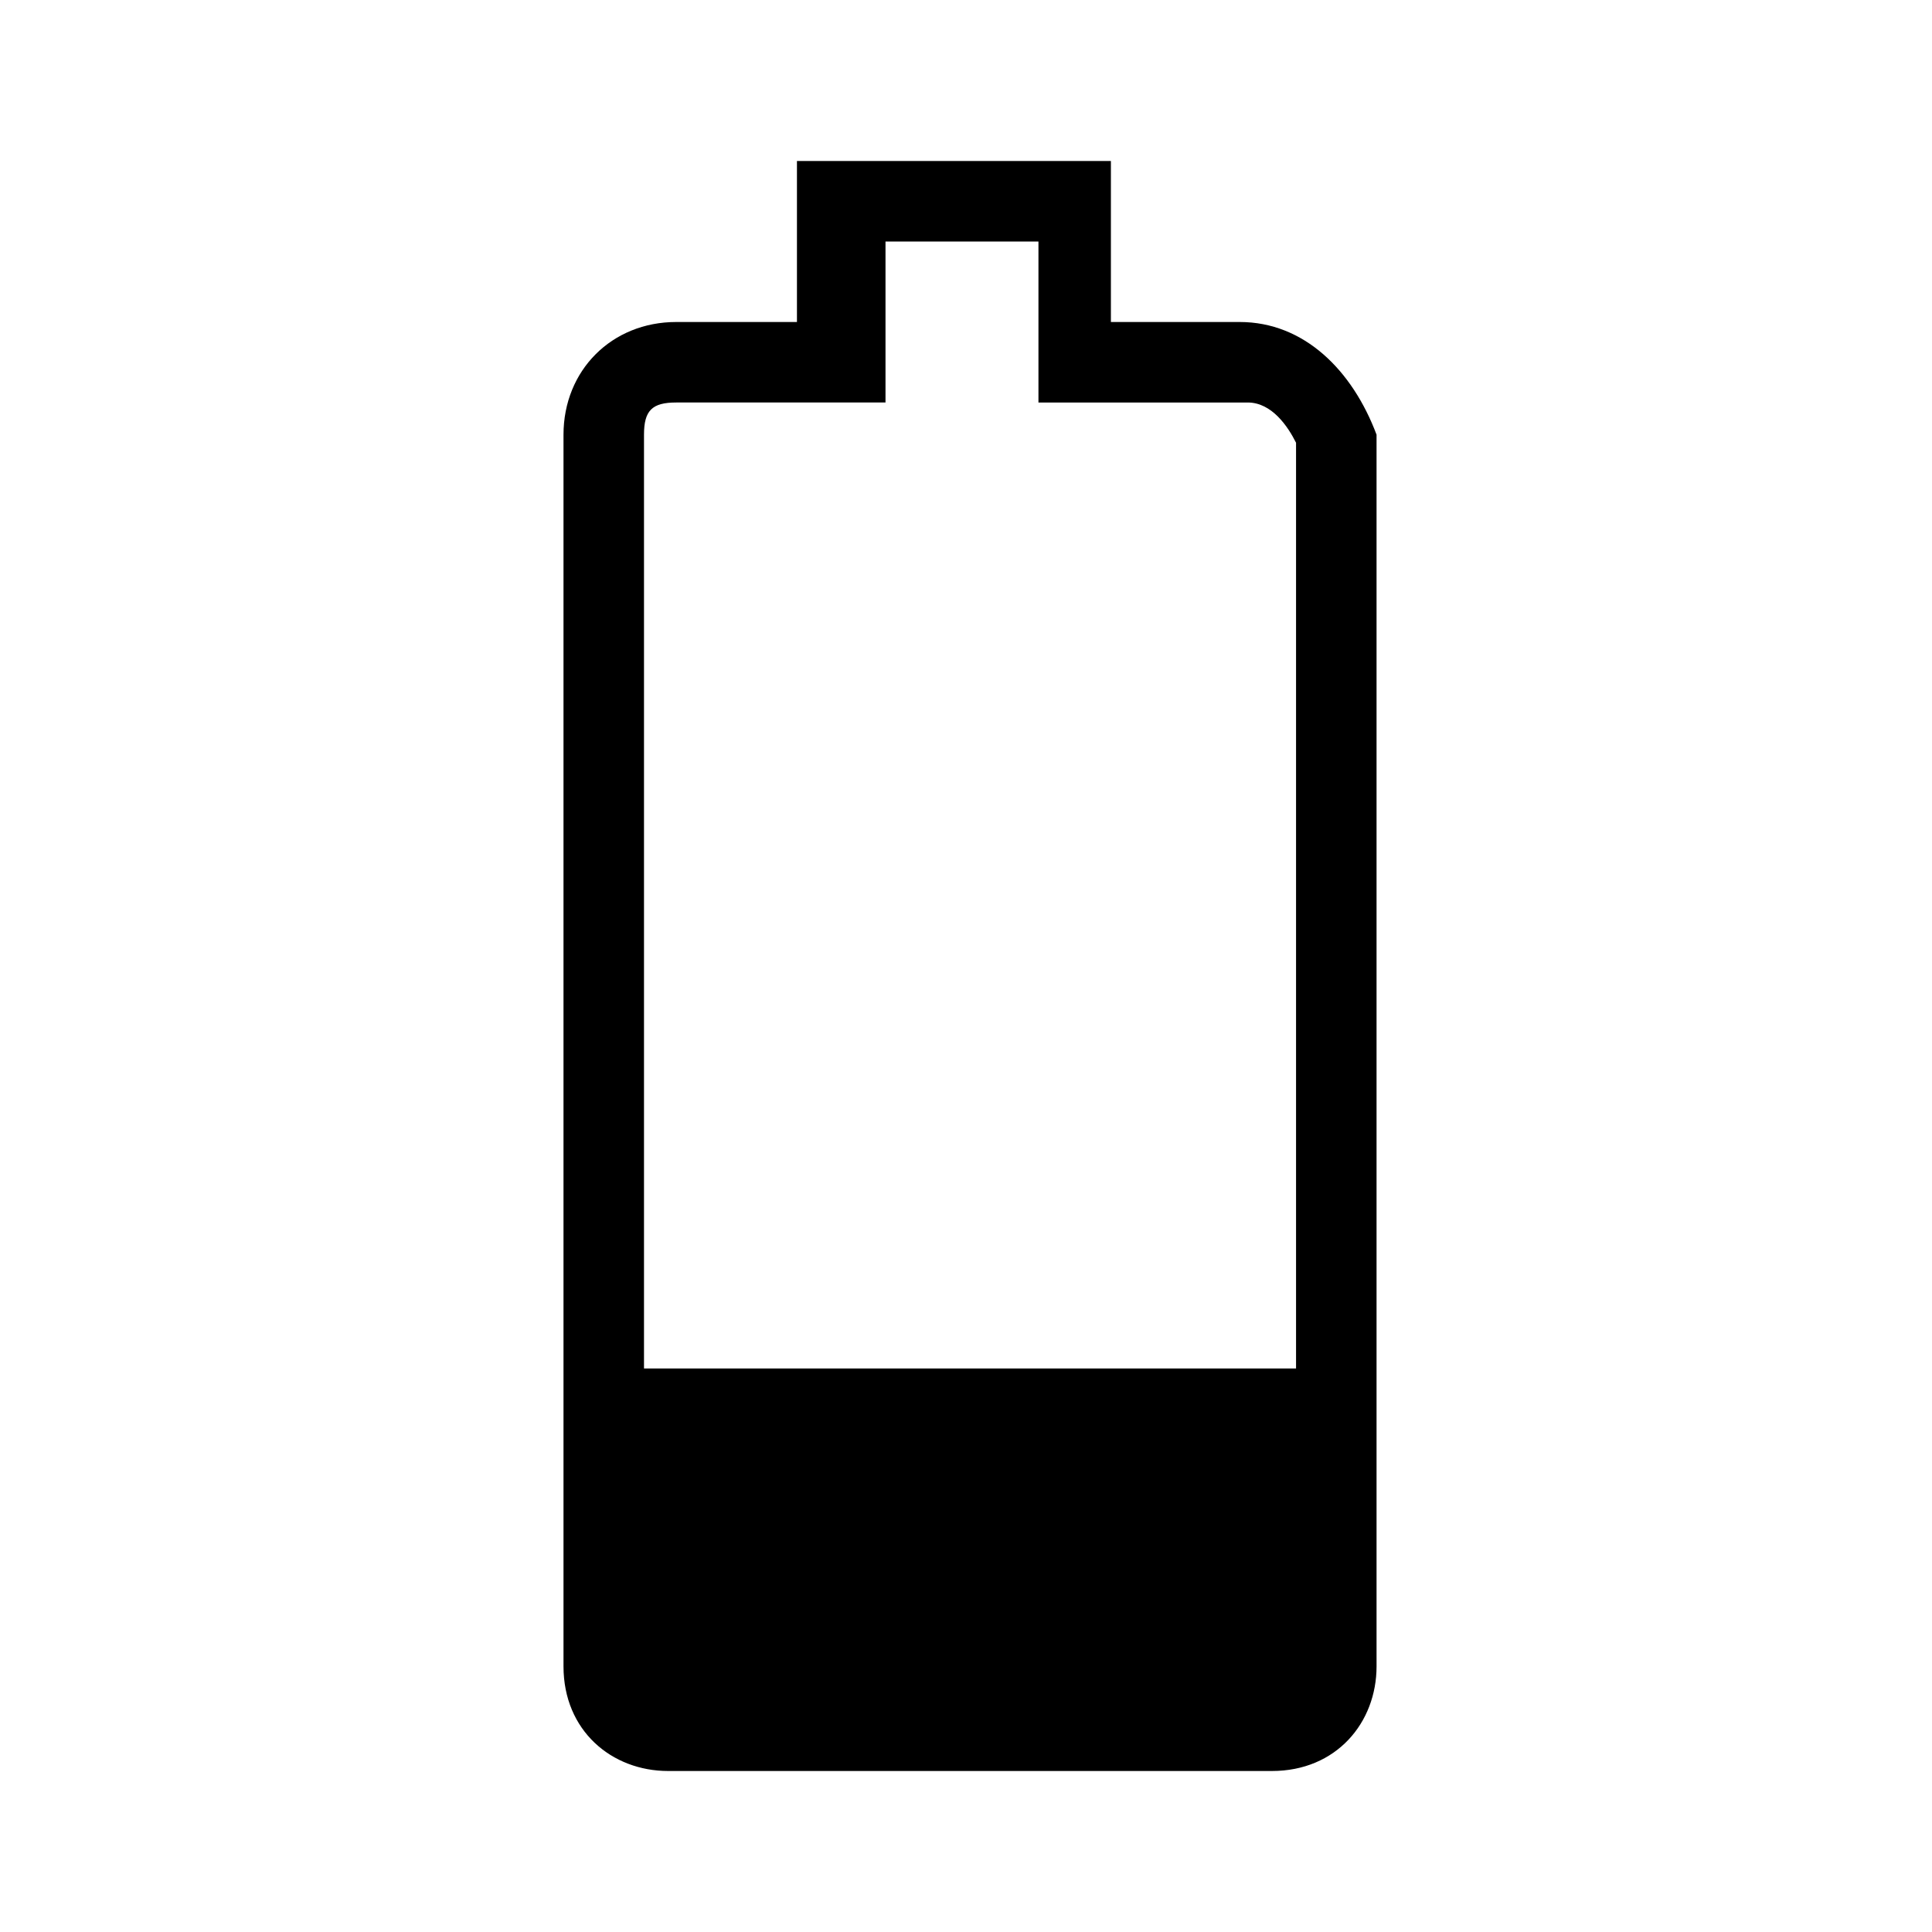 <?xml version="1.0" encoding="utf-8"?>
<!-- Generator: Adobe Illustrator 22.1.0, SVG Export Plug-In . SVG Version: 6.00 Build 0)  -->
<svg version="1.1" id="Ebene_1" xmlns="http://www.w3.org/2000/svg" xmlns:xlink="http://www.w3.org/1999/xlink" x="0px" y="0px"
	 width="24px" height="24px" viewBox="0 0 24 24" enable-background="new 0 0 24 24" xml:space="preserve">
<path fill="#000000" d="M15.4,4h-1.6V2H9.9v2H8.4C7.6,4,7,4.6,7,5.4V17v3.6v0.1C7,21.5,7.6,22,8.3,22h0.1h7.3h0.1
	c0.8,0,1.3-0.6,1.3-1.3v-0.1V17V5.4C16.8,4.6,16.2,4,15.4,4z M8,17V5.4C8,5.1,8.1,5,8.4,5h1.6h1V4V3h1.9v1v1h1h1.6
	c0.3,0,0.5,0.3,0.6,0.5V17H8z"/>
</svg>
